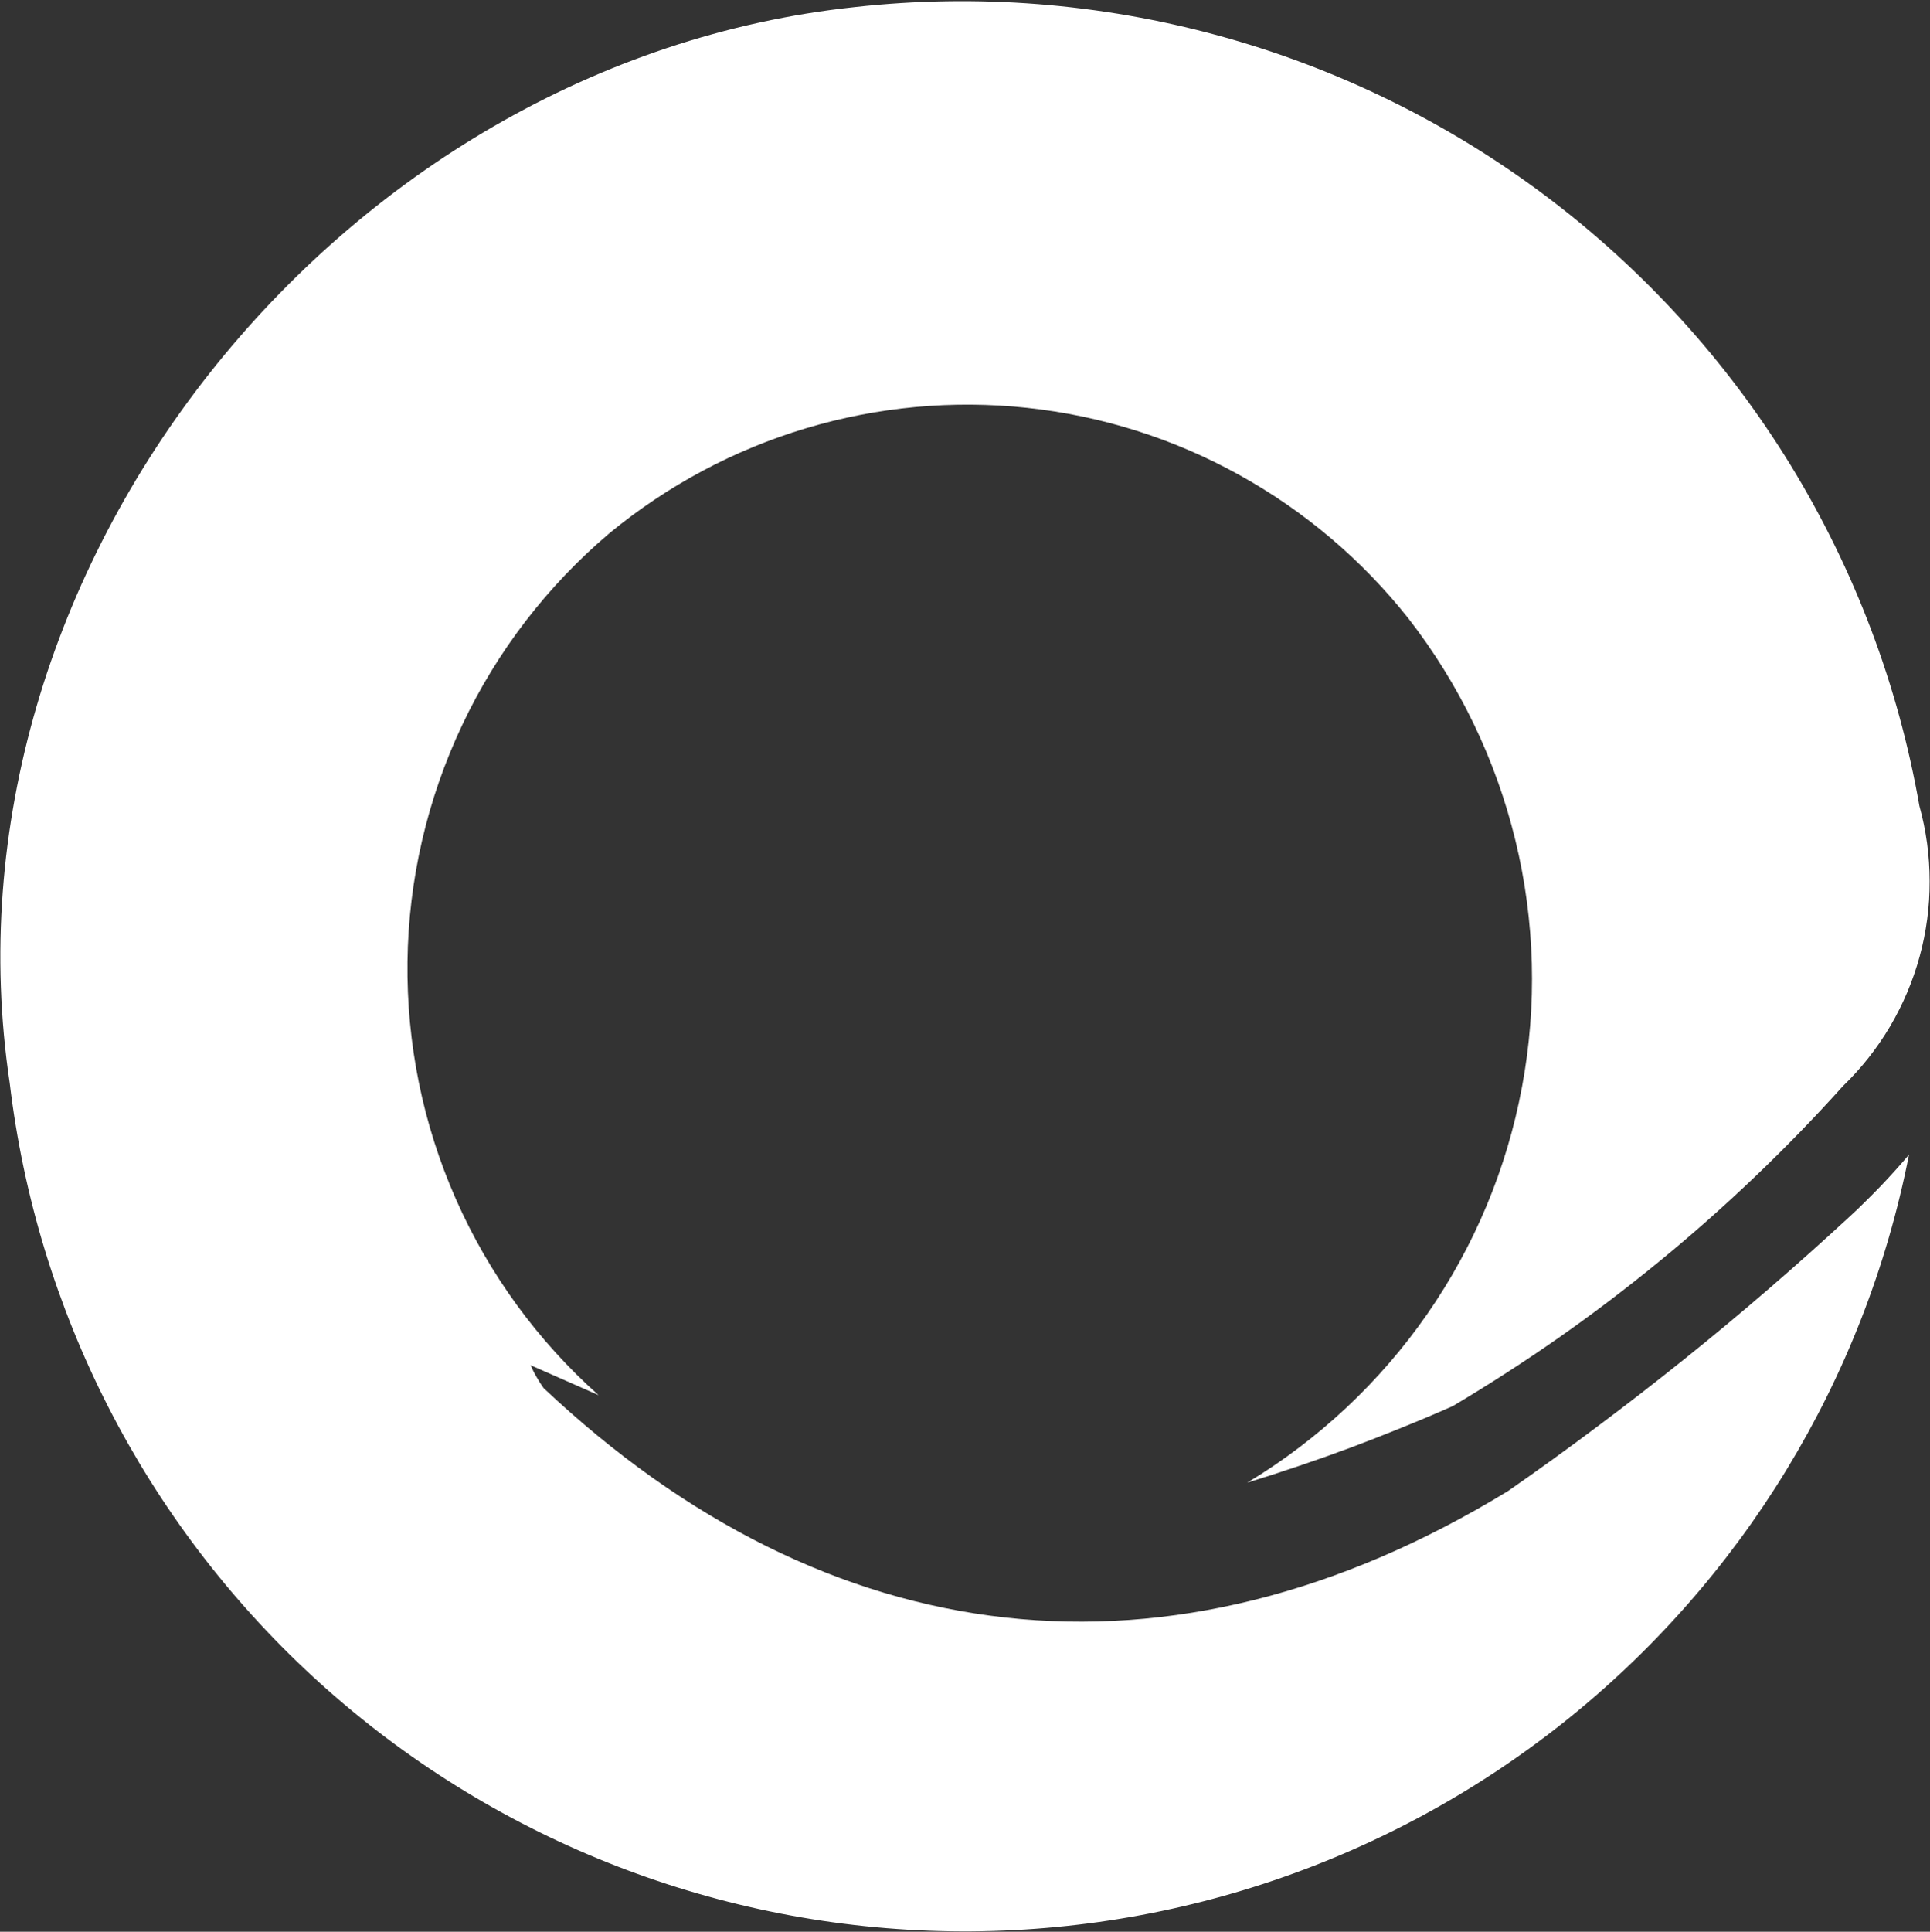 <svg version="1.2" xmlns="http://www.w3.org/2000/svg" viewBox="0 0 1527 1528" width="1527" height="1528">
	<rect x="0" y="0" width="1527" height="1528" fill="#333333" stroke="none"/>
	<title>logo-dark (1)-svg</title>
	<defs>
		<clipPath clipPathUnits="userSpaceOnUse" id="cp1">
			<path d="m-693.77-921.32h5674.36v3085.23h-5674.36z"/>
		</clipPath>
	</defs>
	<style>
		.s0 { fill: #ffffff } 
	</style>
	<g id="Group_34">
		<g id="Clip-Path: Group_2" clip-path="url(#cp1)">
			<g id="Group_2">
				<path id="Path_6" class="s0" d="m1235.9 1363.4c-142.2 112.5-319.9 170.6-501.1 163.8-181.2-6.8-354-78.1-487.3-201-133.3-123-218.4-289.5-239.8-469.5-60.8-406.3 259.9-807.7 668.7-851.1 96.4-10.7 193.9-3 287.4 22.5 93.5 25.5 181.3 68.5 258.9 126.7 77.5 58.2 143.3 130.5 194 213.1 50.6 82.7 85.2 174.1 101.9 269.6 5.4 19.4 8.1 39.4 8.1 59.6 0.1 20.1-2.6 40.1-7.9 59.5-5.3 19.4-13.2 38-23.4 55.3-10.3 17.4-22.8 33.2-37.3 47.2-22.3 24.8-45.6 48.8-69.7 71.8-24.2 23.1-49.2 45.3-75 66.4-25.8 21.2-52.4 41.4-79.8 60.6-27.3 19.1-55.4 37.2-84.1 54.3q-19.8 8.8-40 16.9-20.1 8.2-40.4 15.8-20.4 7.6-40.9 14.5-20.6 7-41.4 13.4c-1.3-5.7 1.3 5.6 0 0 56.3-33.9 104.8-79.3 142.3-133.2 37.5-54 63.1-115.3 75.1-179.9 12.1-64.6 10.3-131-5.2-194.8-15.5-63.9-44.3-123.7-84.6-175.6-36.7-46.4-82.3-85.1-134.1-113.7-51.8-28.7-108.8-46.7-167.7-53-58.8-6.3-118.3-0.8-175 16.2-56.7 17-109.5 45.2-155.2 82.8-49.4 41.8-89.2 93.6-116.8 152.1-27.6 58.5-42.4 122.2-43.2 186.9-0.8 64.7 12.2 128.8 38.3 187.9 26.1 59.2 64.6 112.1 112.9 155.1l-53.8-23.7q1.1 2.4 2.2 4.7 1.2 2.4 2.5 4.6 1.3 2.3 2.7 4.5 1.4 2.1 2.9 4.3c224.8 211.8 495.3 245.1 763.2 81.3q35.7-24.8 70.5-50.9 34.8-26 68.7-53.2 33.9-27.2 66.8-55.6 32.9-28.4 64.8-57.9 6.2-5.7 12.1-11.6 6-5.9 11.8-11.9 5.8-6.1 11.4-12.3 5.6-6.2 11-12.6c-35 177.9-132.3 337.5-274.5 450.1z"/>
			</g>
		</g>
	</g>
</svg>